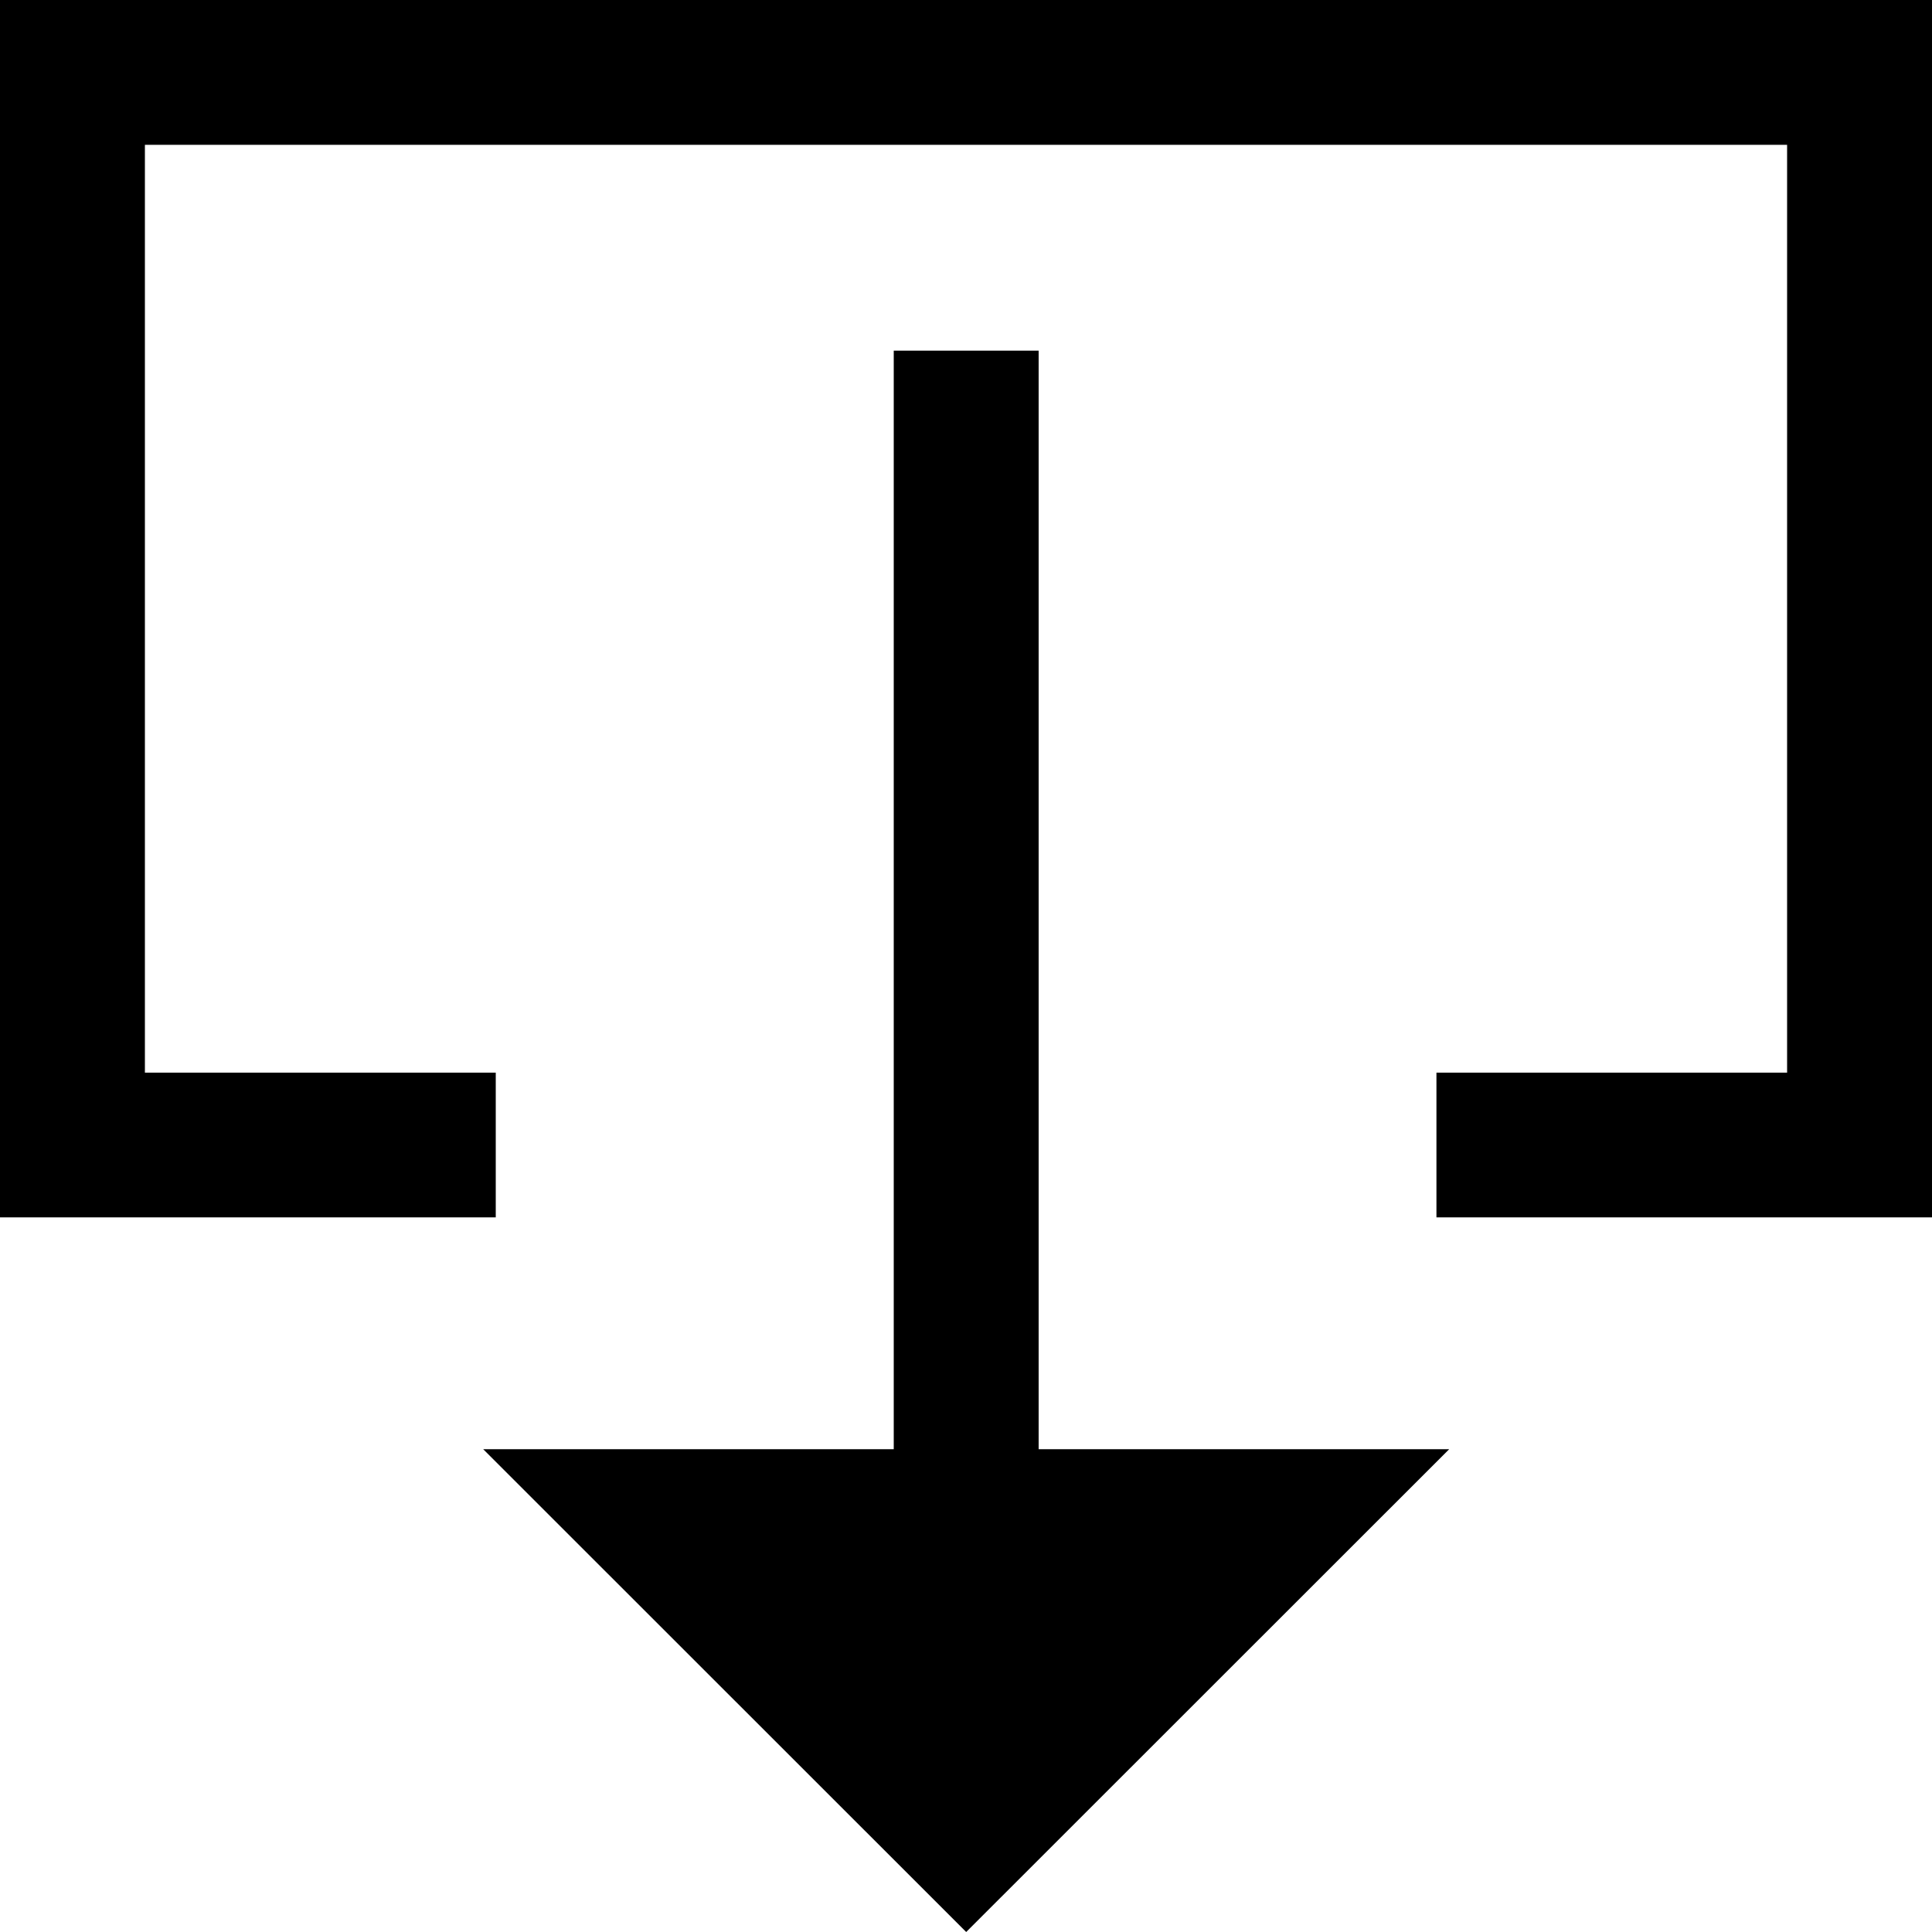 <svg viewBox="0 0 20 20" fit="" height="100%" width="100%" preserveAspectRatio="xMidYMid meet" focusable="false" xmlns="http://www.w3.org/2000/svg"><path d="M1.5 1.499v9.605h3.632v1.498H0V0h20v12.602h-5.13v-1.498h3.63V1.499h-17zm9.251 13.503h4.251l-5 4.998-5-4.998h4.25V3.63h1.5v11.372z"></path></svg>
